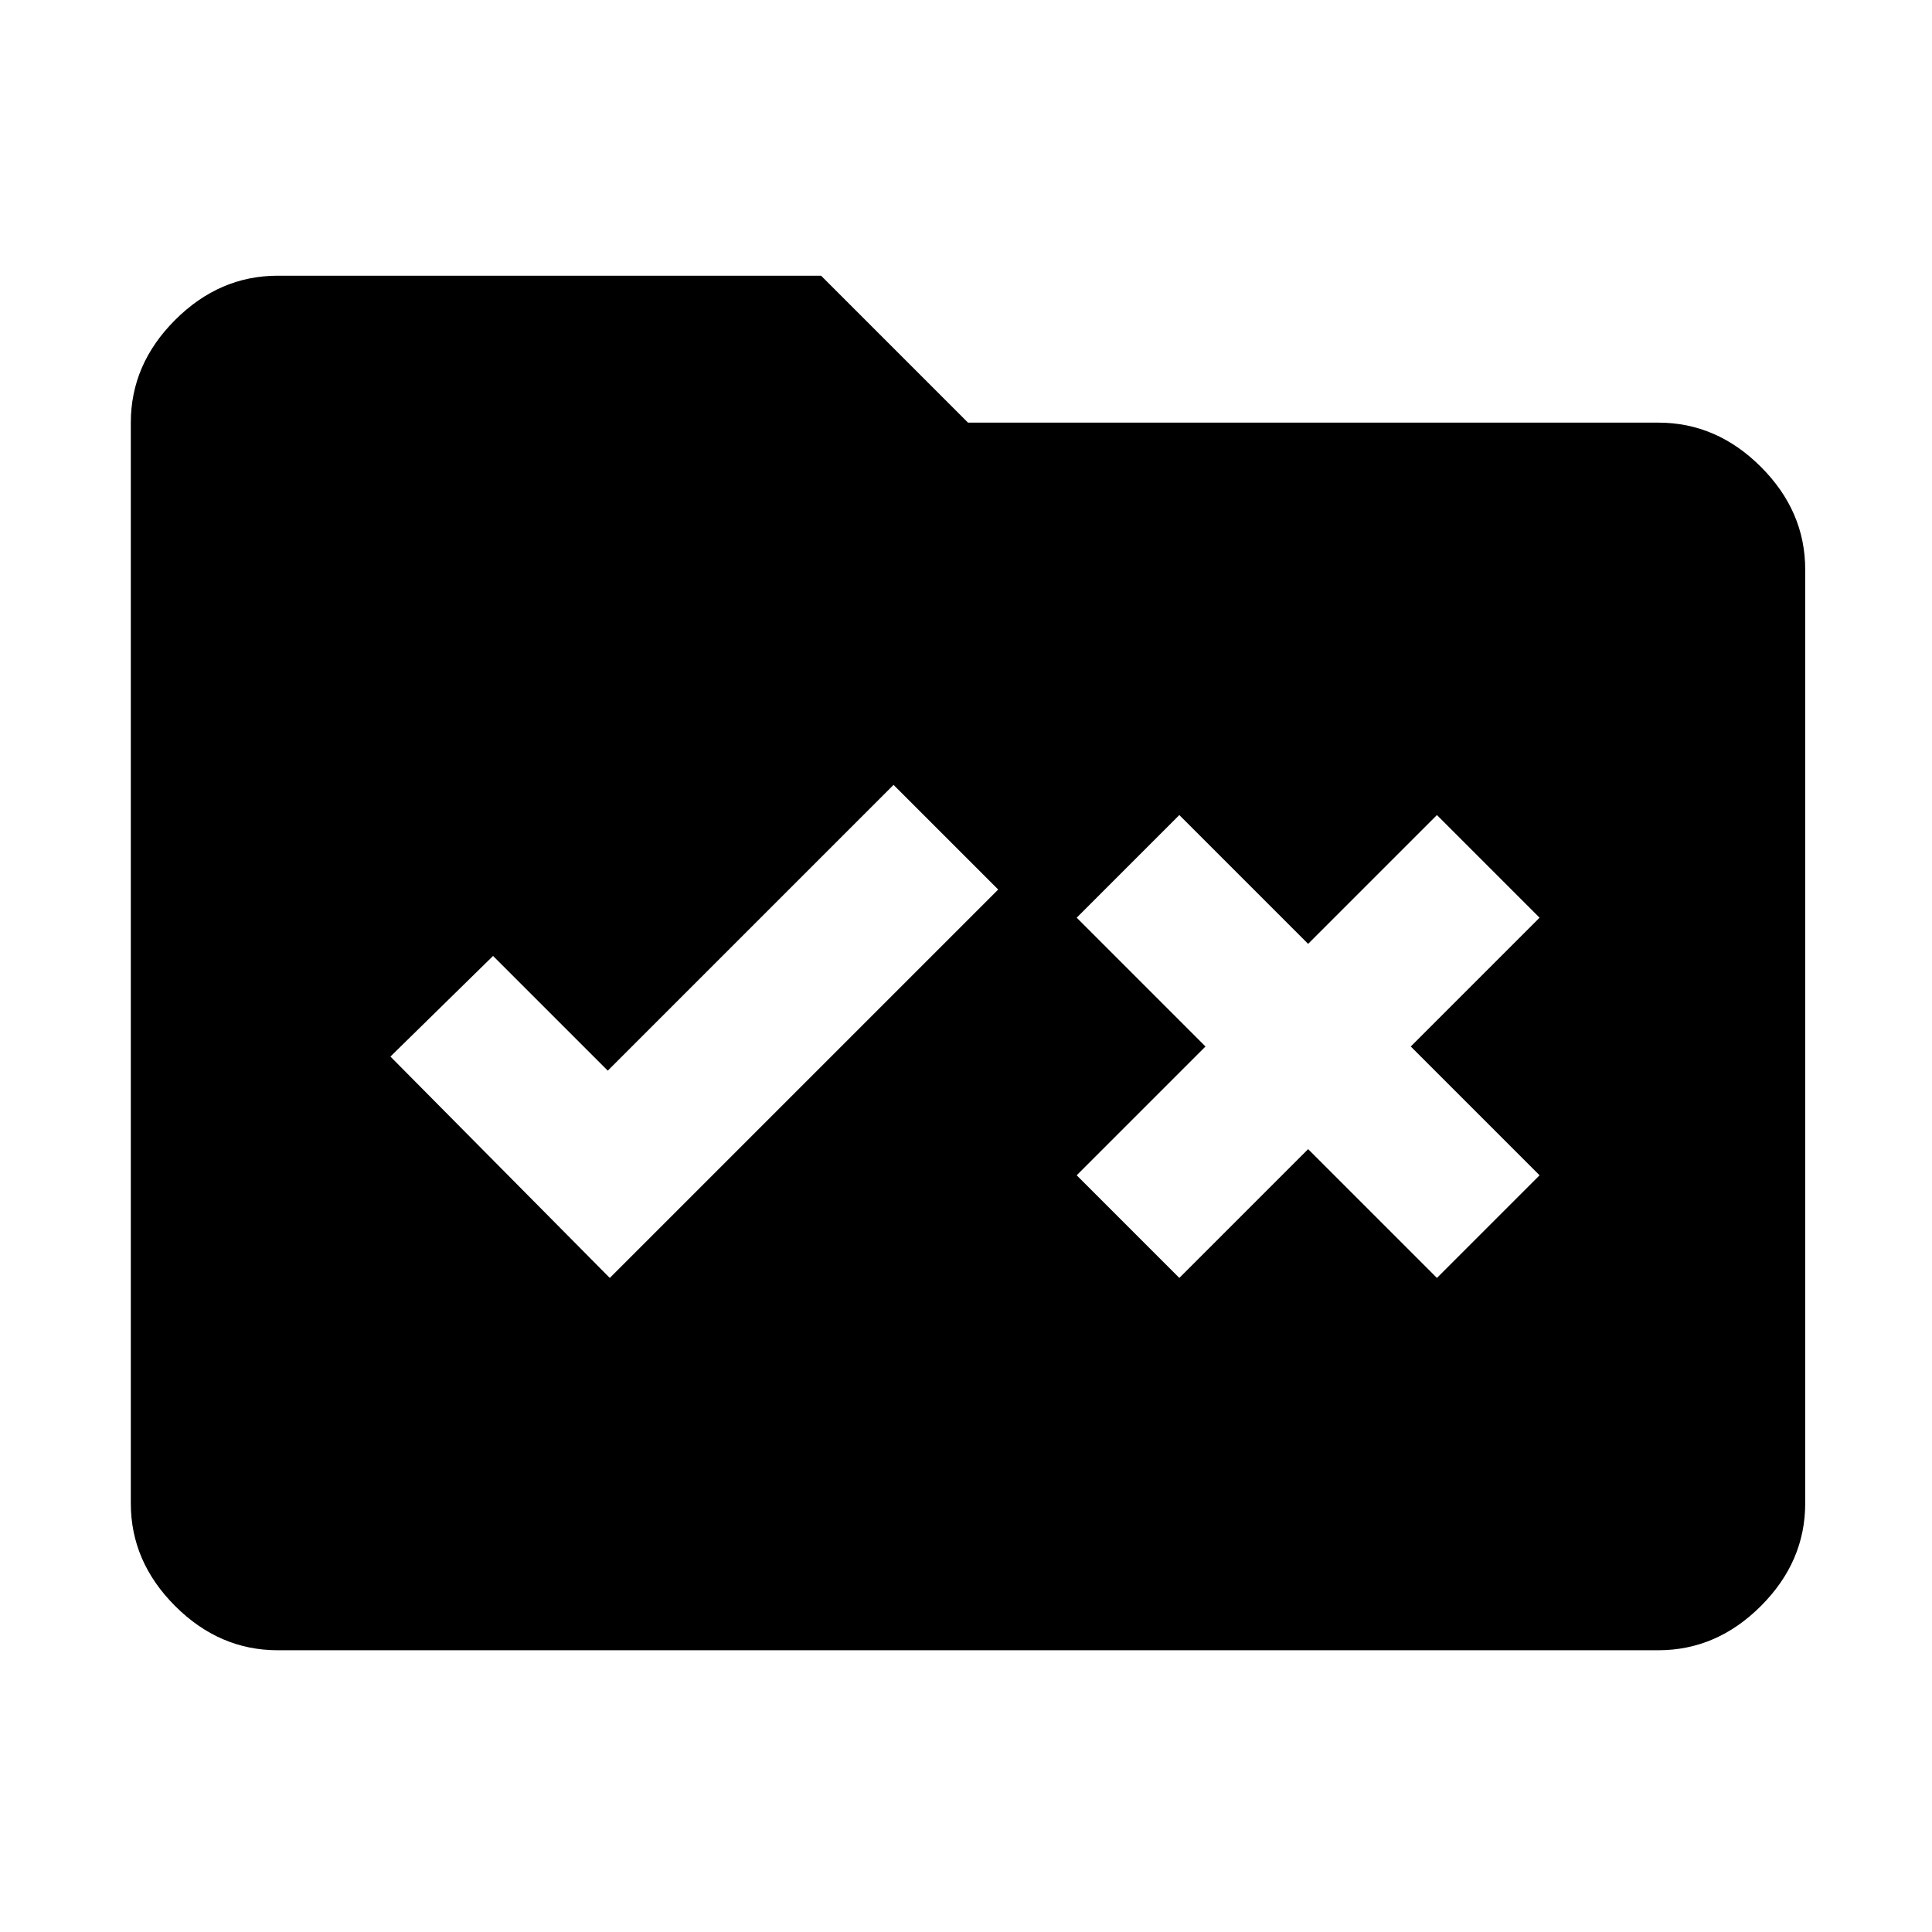 <svg xmlns="http://www.w3.org/2000/svg" height="48" width="48"><path d="m15.15 31.75 9.65-9.65-2.6-2.6-7.1 7.1-2.85-2.85-2.55 2.5Zm14.15 0 3.2-3.2 3.2 3.2 2.55-2.55-3.2-3.2 3.2-3.2-2.55-2.55-3.2 3.2-3.2-3.2-2.55 2.55 3.2 3.2-3.2 3.2ZM6.9 41q-1.45 0-2.55-1.1-1.1-1.1-1.1-2.55V10.5q0-1.45 1.1-2.55 1.1-1.1 2.55-1.1h13.5l3.65 3.65H41.2q1.45 0 2.55 1.1 1.1 1.1 1.1 2.55v23.2q0 1.45-1.1 2.55-1.1 1.1-2.55 1.1Z"/></svg>